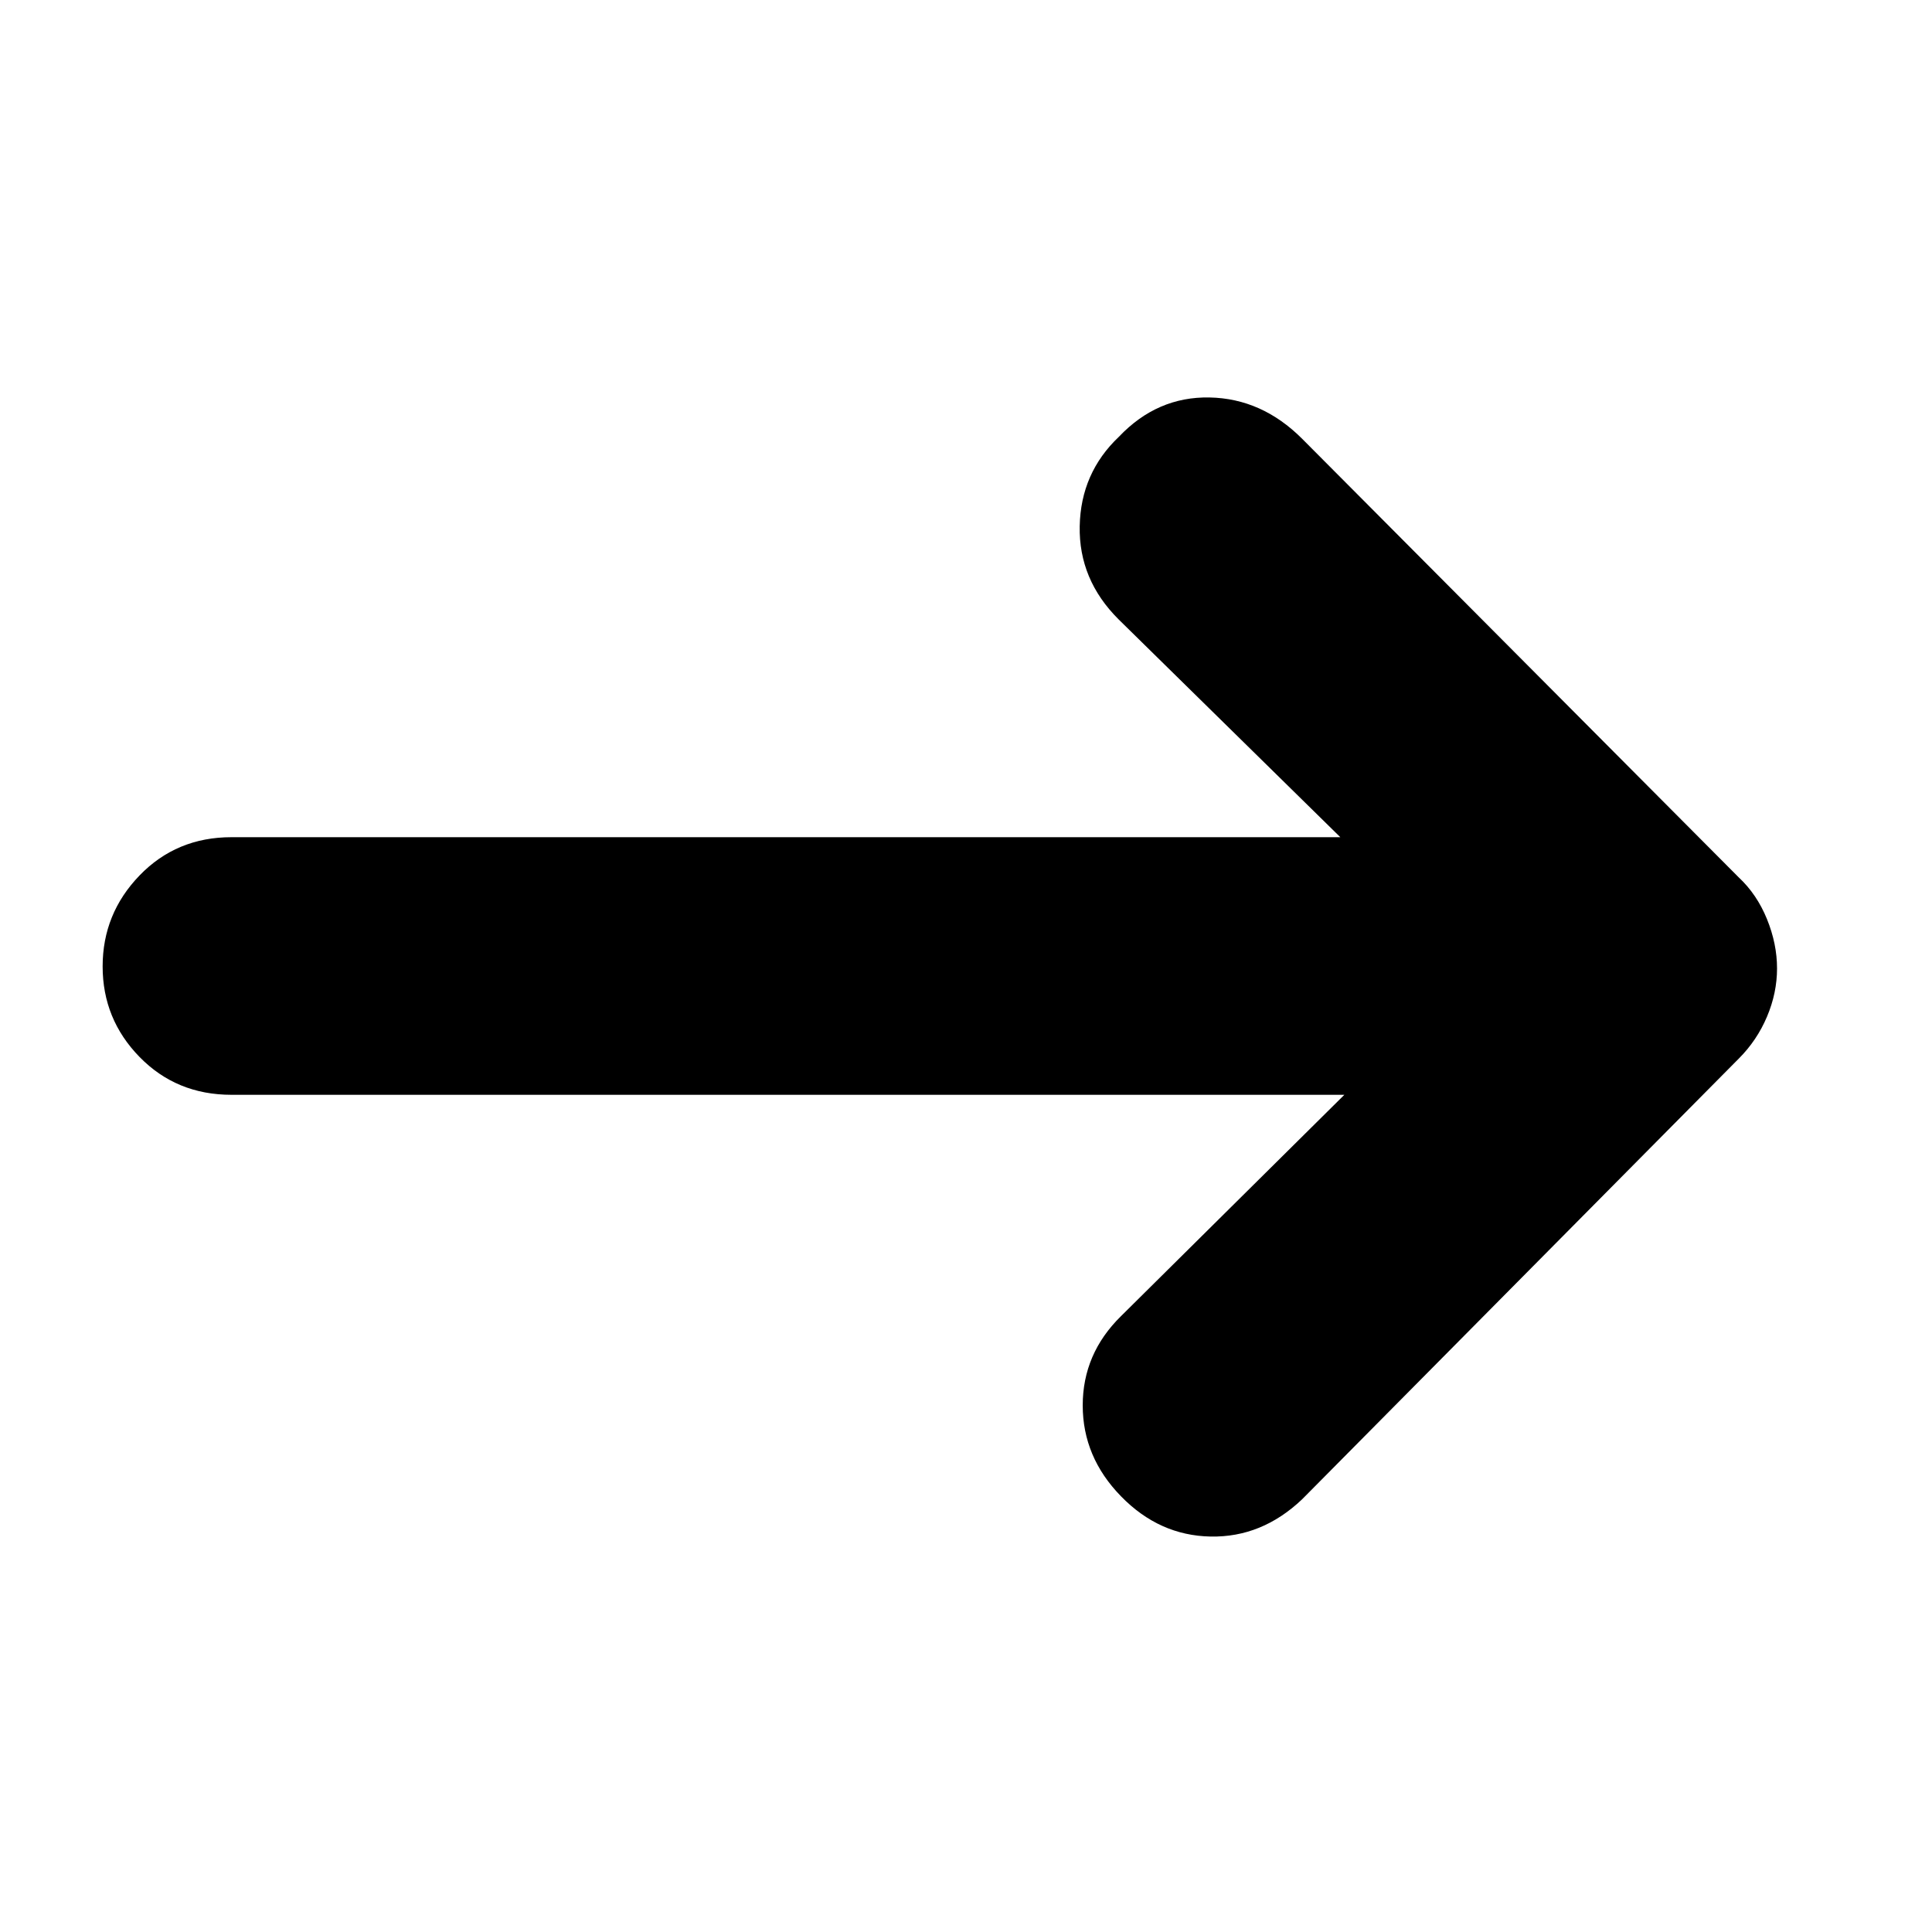 <svg xmlns="http://www.w3.org/2000/svg" height="20" viewBox="0 -960 960 960" width="20"><path d="M668-416H115q-27.3 0-45.65-18.79Q51-453.58 51-479.79T69.35-525Q87.7-544 115-544h551L555.8-652.26Q536-672 536.5-698.5 537-725 556-743q19-20 45-19.5t46 20.5l217 218q9 8.4 14 20.7 5 12.3 5 24.5t-5 24q-5 11.8-14 20.8L647-215q-20 19-45.5 18.5T557-216.52q-19-19.48-19-45.15 0-25.66 19-44.33l111-110Z"/></svg>